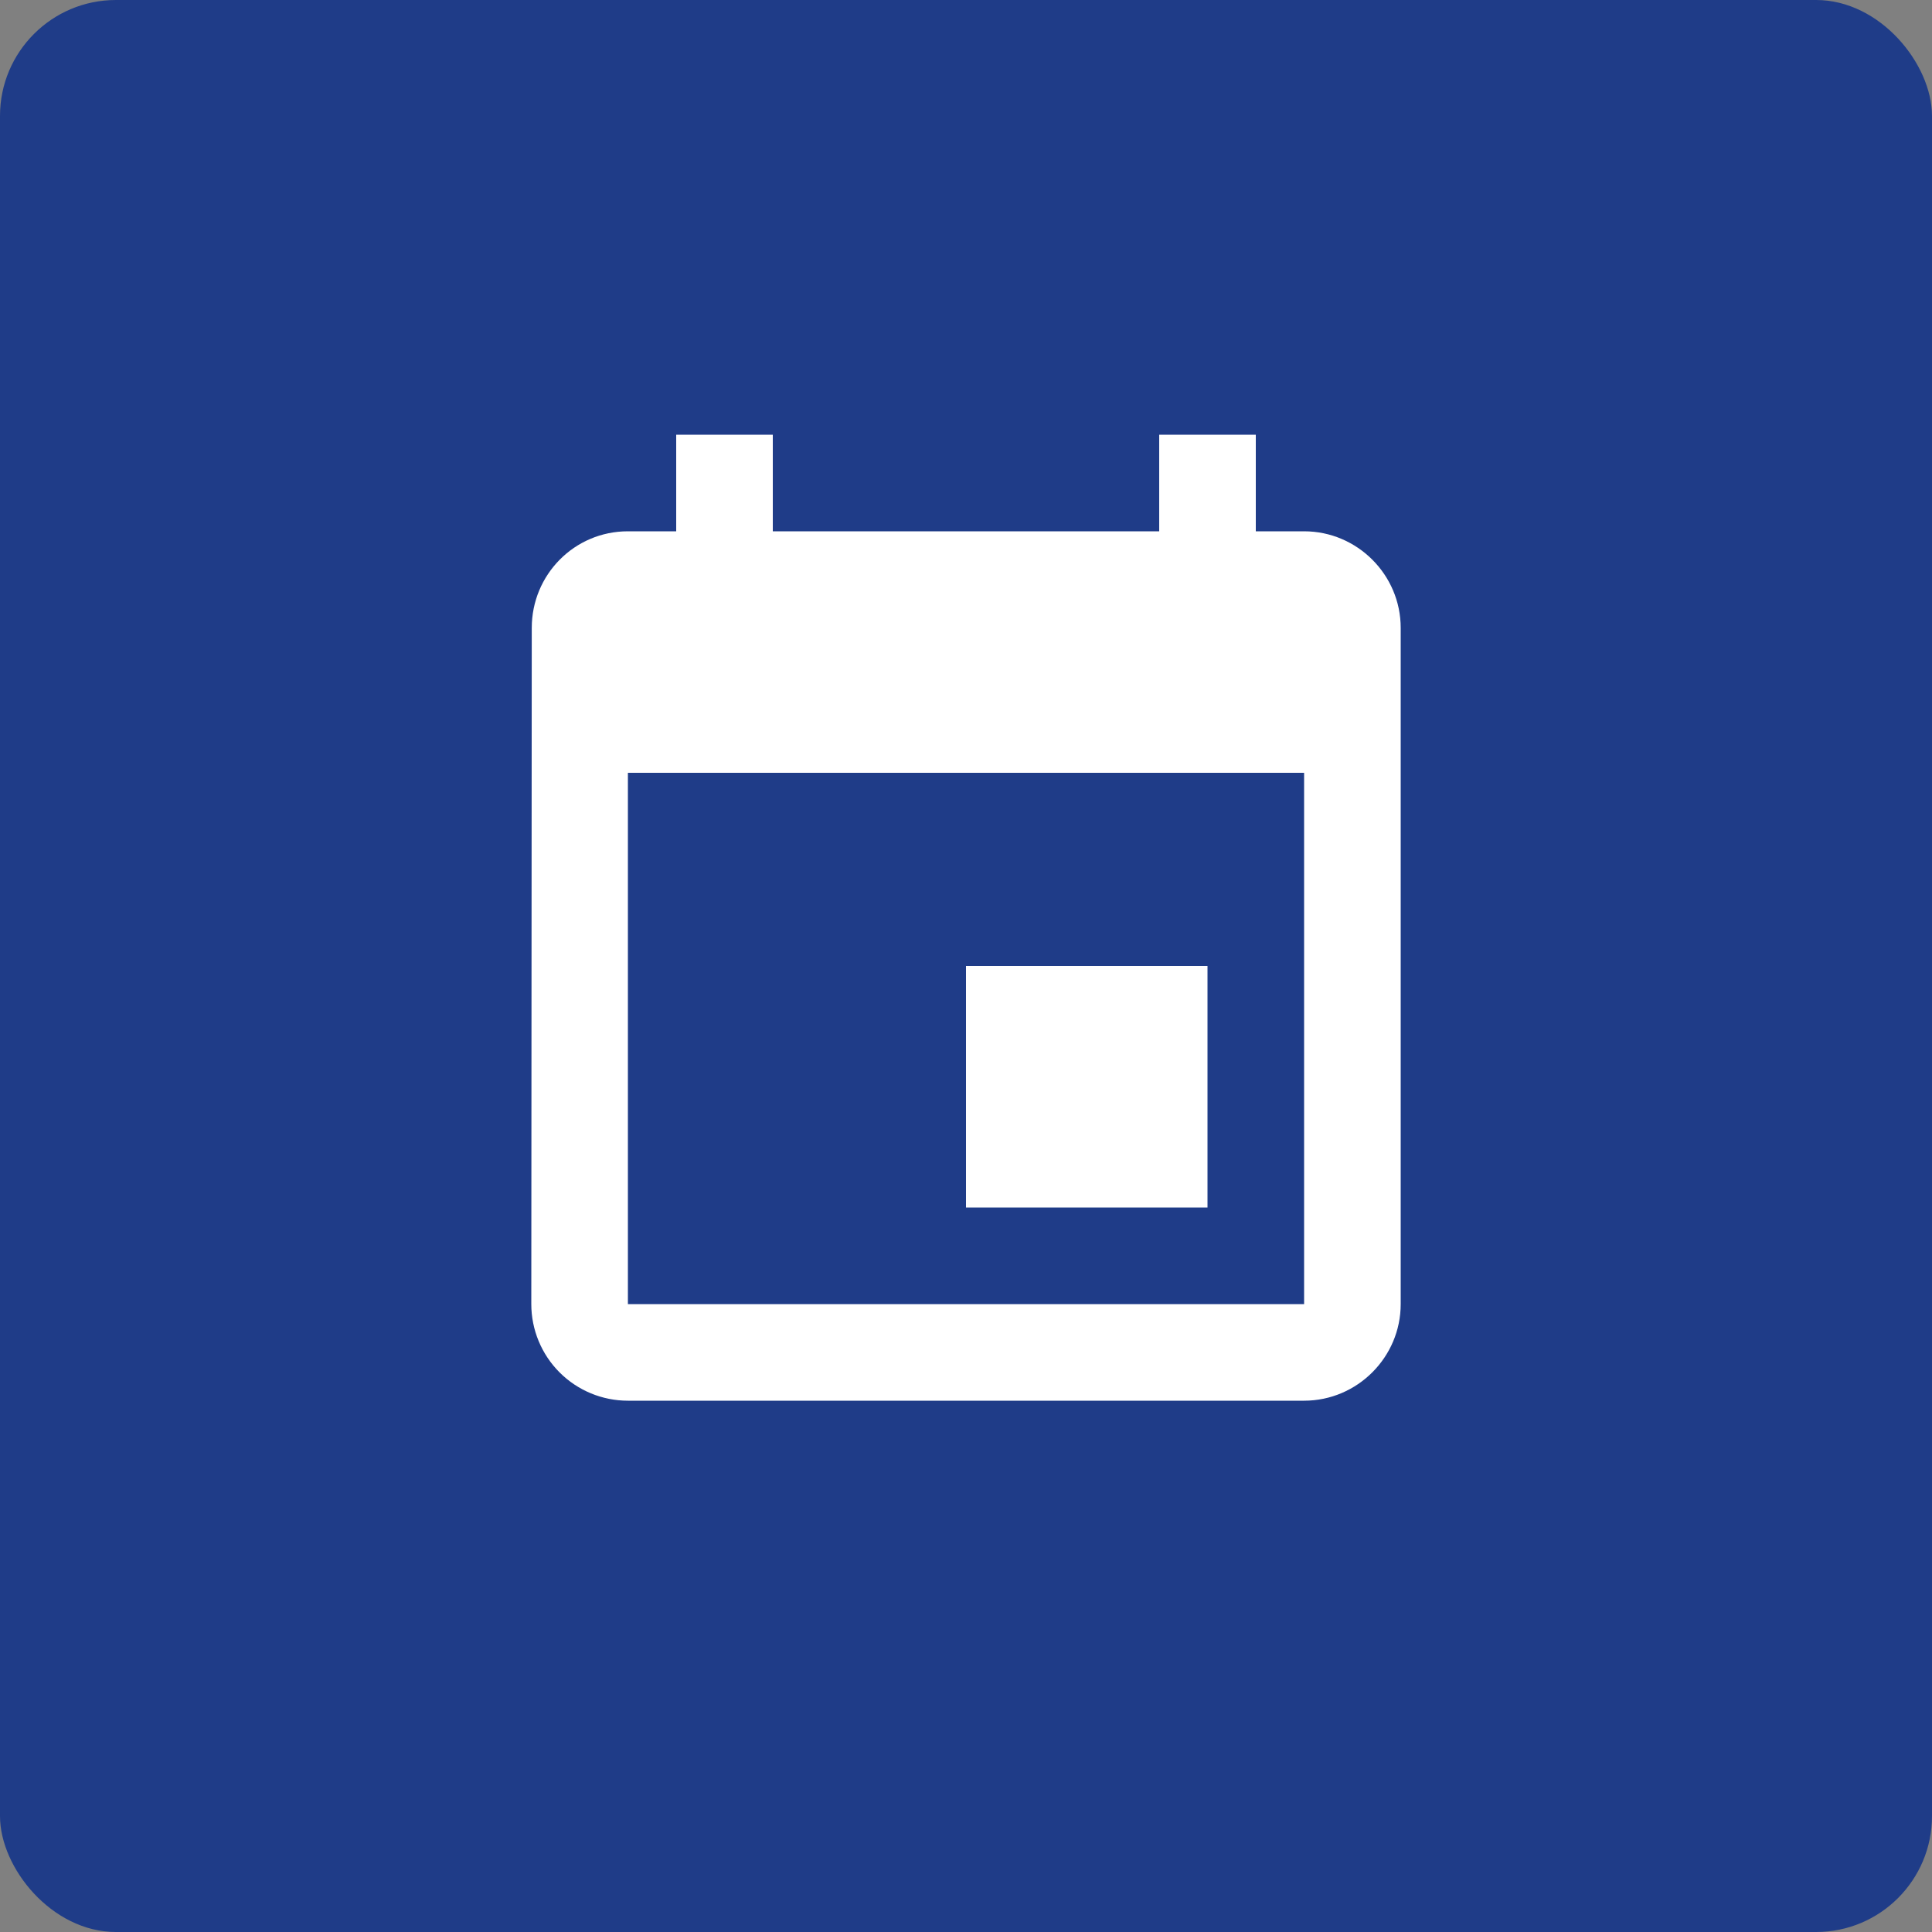 <svg width="50" height="50" viewBox="0 0 50 50" fill="none" xmlns="http://www.w3.org/2000/svg">
<rect x="0" y="0" width="50" height="50" fill="#808080" stroke="none"/>
<rect width="50" height="50" rx="3" fill="#1F3C88"/>
<path d="M31.25 25H25V31.25H31.25V25ZM30 11.25V13.75H20V11.25H17.5V13.75H16.25C14.863 13.75 13.762 14.875 13.762 16.25L13.75 33.75C13.75 34.413 14.013 35.049 14.482 35.518C14.951 35.987 15.587 36.25 16.25 36.25H33.75C35.125 36.25 36.25 35.125 36.25 33.75V16.25C36.25 14.875 35.125 13.75 33.75 13.75H32.5V11.25H30ZM33.75 33.75H16.25V20H33.75V33.75Z" fill="white"/>
</svg>

